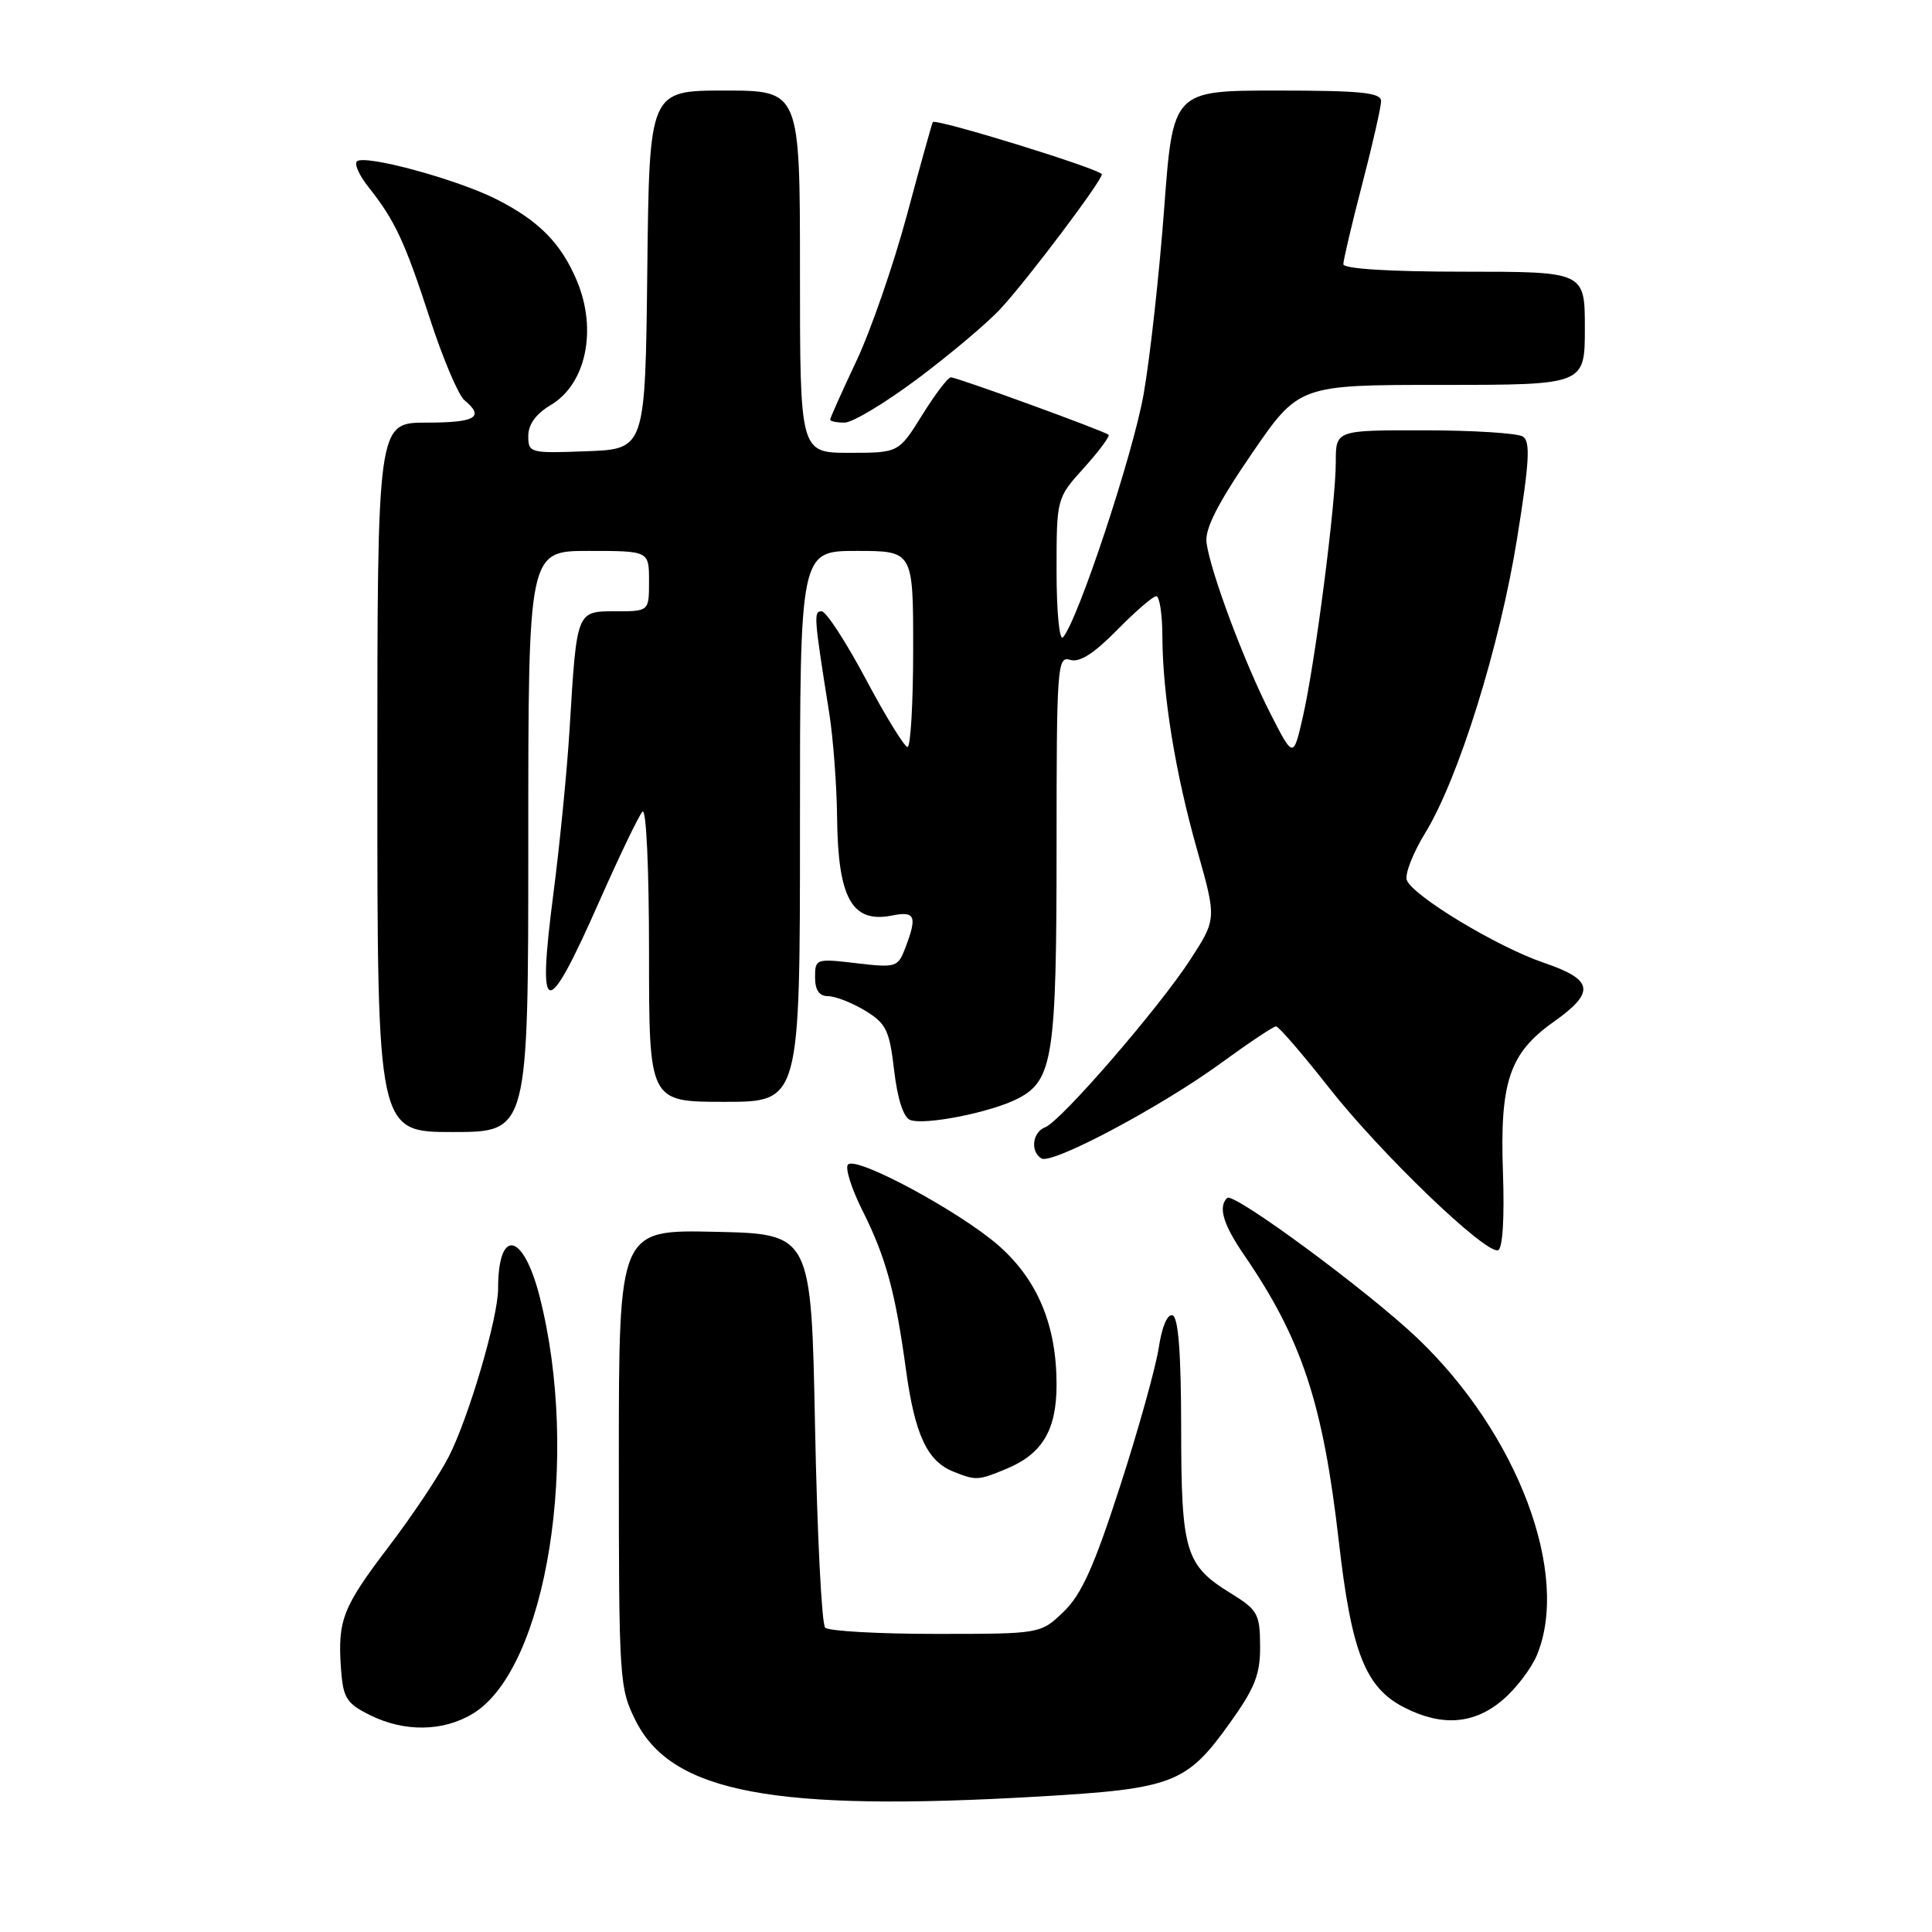 <?xml version="1.0" encoding="UTF-8" standalone="no"?>
<!DOCTYPE svg PUBLIC "-//W3C//DTD SVG 1.1//EN" "http://www.w3.org/Graphics/SVG/1.1/DTD/svg11.dtd" >
<svg xmlns="http://www.w3.org/2000/svg" xmlns:xlink="http://www.w3.org/1999/xlink" version="1.1" viewBox="0 0 256 256">
 <g >
 <path fill="currentColor"
d=" M 137.63 238.05 C 155.42 237.02 157.22 236.33 162.94 228.34 C 166.29 223.66 167.00 221.88 166.97 218.09 C 166.95 213.85 166.65 213.32 163.07 211.11 C 157.05 207.40 156.52 205.62 156.51 189.20 C 156.50 179.30 156.14 174.55 155.37 174.29 C 154.69 174.07 153.96 175.79 153.54 178.58 C 153.15 181.15 150.85 189.42 148.41 196.95 C 144.97 207.59 143.30 211.29 140.93 213.57 C 137.87 216.50 137.87 216.50 124.02 216.50 C 116.40 216.50 109.79 216.13 109.34 215.67 C 108.88 215.21 108.28 203.29 108.00 189.17 C 107.50 163.50 107.50 163.50 94.75 163.22 C 82.00 162.94 82.00 162.94 82.00 193.26 C 82.00 222.71 82.06 223.70 84.25 228.04 C 89.05 237.56 102.57 240.09 137.63 238.05 Z  M 62.67 227.06 C 72.46 221.09 76.94 193.02 71.49 171.75 C 69.31 163.25 66.00 162.65 66.00 170.77 C 66.00 174.60 62.12 187.81 59.47 193.00 C 58.21 195.47 54.66 200.80 51.58 204.84 C 45.39 212.97 44.73 214.66 45.18 221.08 C 45.46 225.00 45.90 225.70 49.00 227.25 C 53.57 229.53 58.73 229.46 62.67 227.06 Z  M 199.06 225.30 C 200.83 223.81 202.89 221.12 203.64 219.33 C 208.11 208.61 201.13 190.03 187.87 177.37 C 181.28 171.08 163.42 157.91 162.60 158.73 C 161.39 159.95 162.07 162.24 164.87 166.32 C 172.51 177.47 175.31 185.94 177.41 204.32 C 179.08 218.96 180.93 223.63 186.07 226.25 C 191.05 228.79 195.28 228.48 199.06 225.30 Z  M 133.40 194.61 C 138.13 192.63 140.00 189.47 140.00 183.46 C 140.00 175.61 137.50 169.61 132.34 165.06 C 127.21 160.56 113.50 153.16 112.37 154.30 C 111.95 154.71 112.79 157.41 114.22 160.28 C 117.39 166.60 118.62 171.08 120.05 181.53 C 121.23 190.11 122.85 193.60 126.31 194.99 C 129.32 196.20 129.61 196.19 133.40 194.61 Z  M 199.15 155.37 C 198.72 143.36 200.01 139.54 205.87 135.40 C 211.44 131.45 211.16 129.81 204.56 127.57 C 198.41 125.48 187.22 118.73 186.41 116.62 C 186.12 115.86 187.21 113.04 188.85 110.37 C 193.28 103.13 198.73 85.63 201.03 71.31 C 202.66 61.16 202.81 58.49 201.78 57.84 C 201.08 57.40 195.21 57.02 188.75 57.02 C 177.00 57.00 177.00 57.00 177.00 61.21 C 177.00 66.67 174.25 87.96 172.63 95.01 C 171.37 100.50 171.37 100.50 168.31 94.50 C 164.86 87.73 160.37 75.72 159.87 71.90 C 159.63 70.09 161.34 66.73 165.82 60.18 C 172.11 51.00 172.11 51.00 191.05 51.00 C 210.00 51.00 210.00 51.00 210.00 43.50 C 210.00 36.00 210.00 36.00 194.00 36.00 C 184.14 36.00 178.00 35.62 178.00 35.01 C 178.00 34.47 179.12 29.70 180.50 24.40 C 181.88 19.11 183.00 14.16 183.00 13.39 C 183.00 12.27 180.32 12.00 169.21 12.00 C 155.42 12.00 155.42 12.00 154.25 27.75 C 153.60 36.41 152.38 47.42 151.54 52.21 C 150.13 60.21 142.83 82.22 140.85 84.45 C 140.38 84.98 140.00 81.07 140.00 75.70 C 140.00 66.01 140.00 66.01 143.64 61.98 C 145.64 59.76 147.10 57.79 146.89 57.61 C 146.31 57.10 126.81 50.00 126.00 50.00 C 125.61 50.00 123.90 52.25 122.19 55.00 C 119.08 60.00 119.08 60.00 112.54 60.00 C 106.00 60.00 106.00 60.00 106.00 36.00 C 106.00 12.00 106.00 12.00 96.02 12.00 C 86.04 12.00 86.04 12.00 85.77 35.75 C 85.50 59.50 85.50 59.50 77.75 59.79 C 70.22 60.08 70.00 60.02 70.00 57.76 C 70.00 56.24 71.03 54.82 72.96 53.68 C 77.64 50.92 79.17 43.73 76.45 37.23 C 74.38 32.28 71.44 29.28 65.86 26.44 C 60.60 23.76 48.26 20.41 47.28 21.39 C 46.93 21.74 47.61 23.26 48.81 24.77 C 52.32 29.18 53.63 31.98 56.95 42.18 C 58.67 47.48 60.74 52.37 61.54 53.03 C 64.25 55.28 63.03 56.00 56.50 56.00 C 50.00 56.00 50.00 56.00 50.00 103.00 C 50.00 150.00 50.00 150.00 60.00 150.00 C 70.00 150.00 70.00 150.00 70.00 111.50 C 70.00 73.00 70.00 73.00 78.00 73.00 C 86.00 73.00 86.00 73.00 86.00 77.00 C 86.00 81.00 86.00 81.00 81.58 81.00 C 76.37 81.00 76.43 80.85 75.48 96.50 C 75.15 102.00 74.18 111.82 73.34 118.32 C 71.14 135.26 72.34 135.44 79.48 119.28 C 82.11 113.35 84.64 108.07 85.13 107.55 C 85.63 107.00 86.00 114.99 86.00 126.30 C 86.00 146.00 86.00 146.00 96.00 146.00 C 106.00 146.00 106.00 146.00 106.00 109.50 C 106.00 73.00 106.00 73.00 113.50 73.00 C 121.00 73.00 121.00 73.00 121.00 86.00 C 121.00 93.15 120.66 98.99 120.25 98.98 C 119.84 98.97 117.35 94.92 114.72 89.98 C 112.09 85.04 109.46 81.00 108.87 81.00 C 107.79 81.00 107.84 81.68 109.88 94.50 C 110.40 97.80 110.87 104.02 110.92 108.32 C 111.03 119.05 112.90 122.37 118.20 121.31 C 121.27 120.70 121.56 121.39 119.97 125.57 C 118.98 128.17 118.75 128.25 113.47 127.63 C 108.13 127.00 108.00 127.04 108.00 129.49 C 108.00 131.21 108.55 132.00 109.75 132.00 C 110.71 132.01 112.91 132.87 114.64 133.92 C 117.43 135.62 117.86 136.52 118.48 141.85 C 118.92 145.60 119.71 148.06 120.60 148.40 C 122.54 149.14 131.35 147.39 134.89 145.56 C 139.52 143.16 140.00 140.03 140.00 112.28 C 140.00 88.31 140.10 86.90 141.79 87.43 C 143.03 87.83 144.93 86.62 148.00 83.50 C 150.43 81.03 152.77 79.00 153.21 79.00 C 153.64 79.00 154.01 81.36 154.02 84.25 C 154.05 92.05 155.72 102.37 158.63 112.64 C 161.21 121.77 161.21 121.77 157.73 127.14 C 153.57 133.56 140.59 148.56 138.49 149.37 C 136.80 150.01 136.49 152.57 137.99 153.50 C 139.37 154.35 153.80 146.69 161.81 140.85 C 165.47 138.18 168.74 136.00 169.08 136.00 C 169.43 136.00 172.59 139.66 176.11 144.14 C 182.95 152.85 196.85 166.21 198.50 165.66 C 199.11 165.46 199.36 161.44 199.15 155.37 Z  M 121.66 50.13 C 125.97 46.90 130.90 42.74 132.61 40.88 C 136.27 36.90 146.00 23.97 146.00 23.10 C 145.99 22.45 123.95 15.64 123.60 16.18 C 123.49 16.35 121.94 21.90 120.17 28.50 C 118.39 35.10 115.38 43.81 113.47 47.85 C 111.56 51.90 110.00 55.39 110.00 55.60 C 110.00 55.82 110.86 56.00 111.91 56.00 C 112.97 56.00 117.35 53.36 121.66 50.13 Z "/>
</g>
</svg>